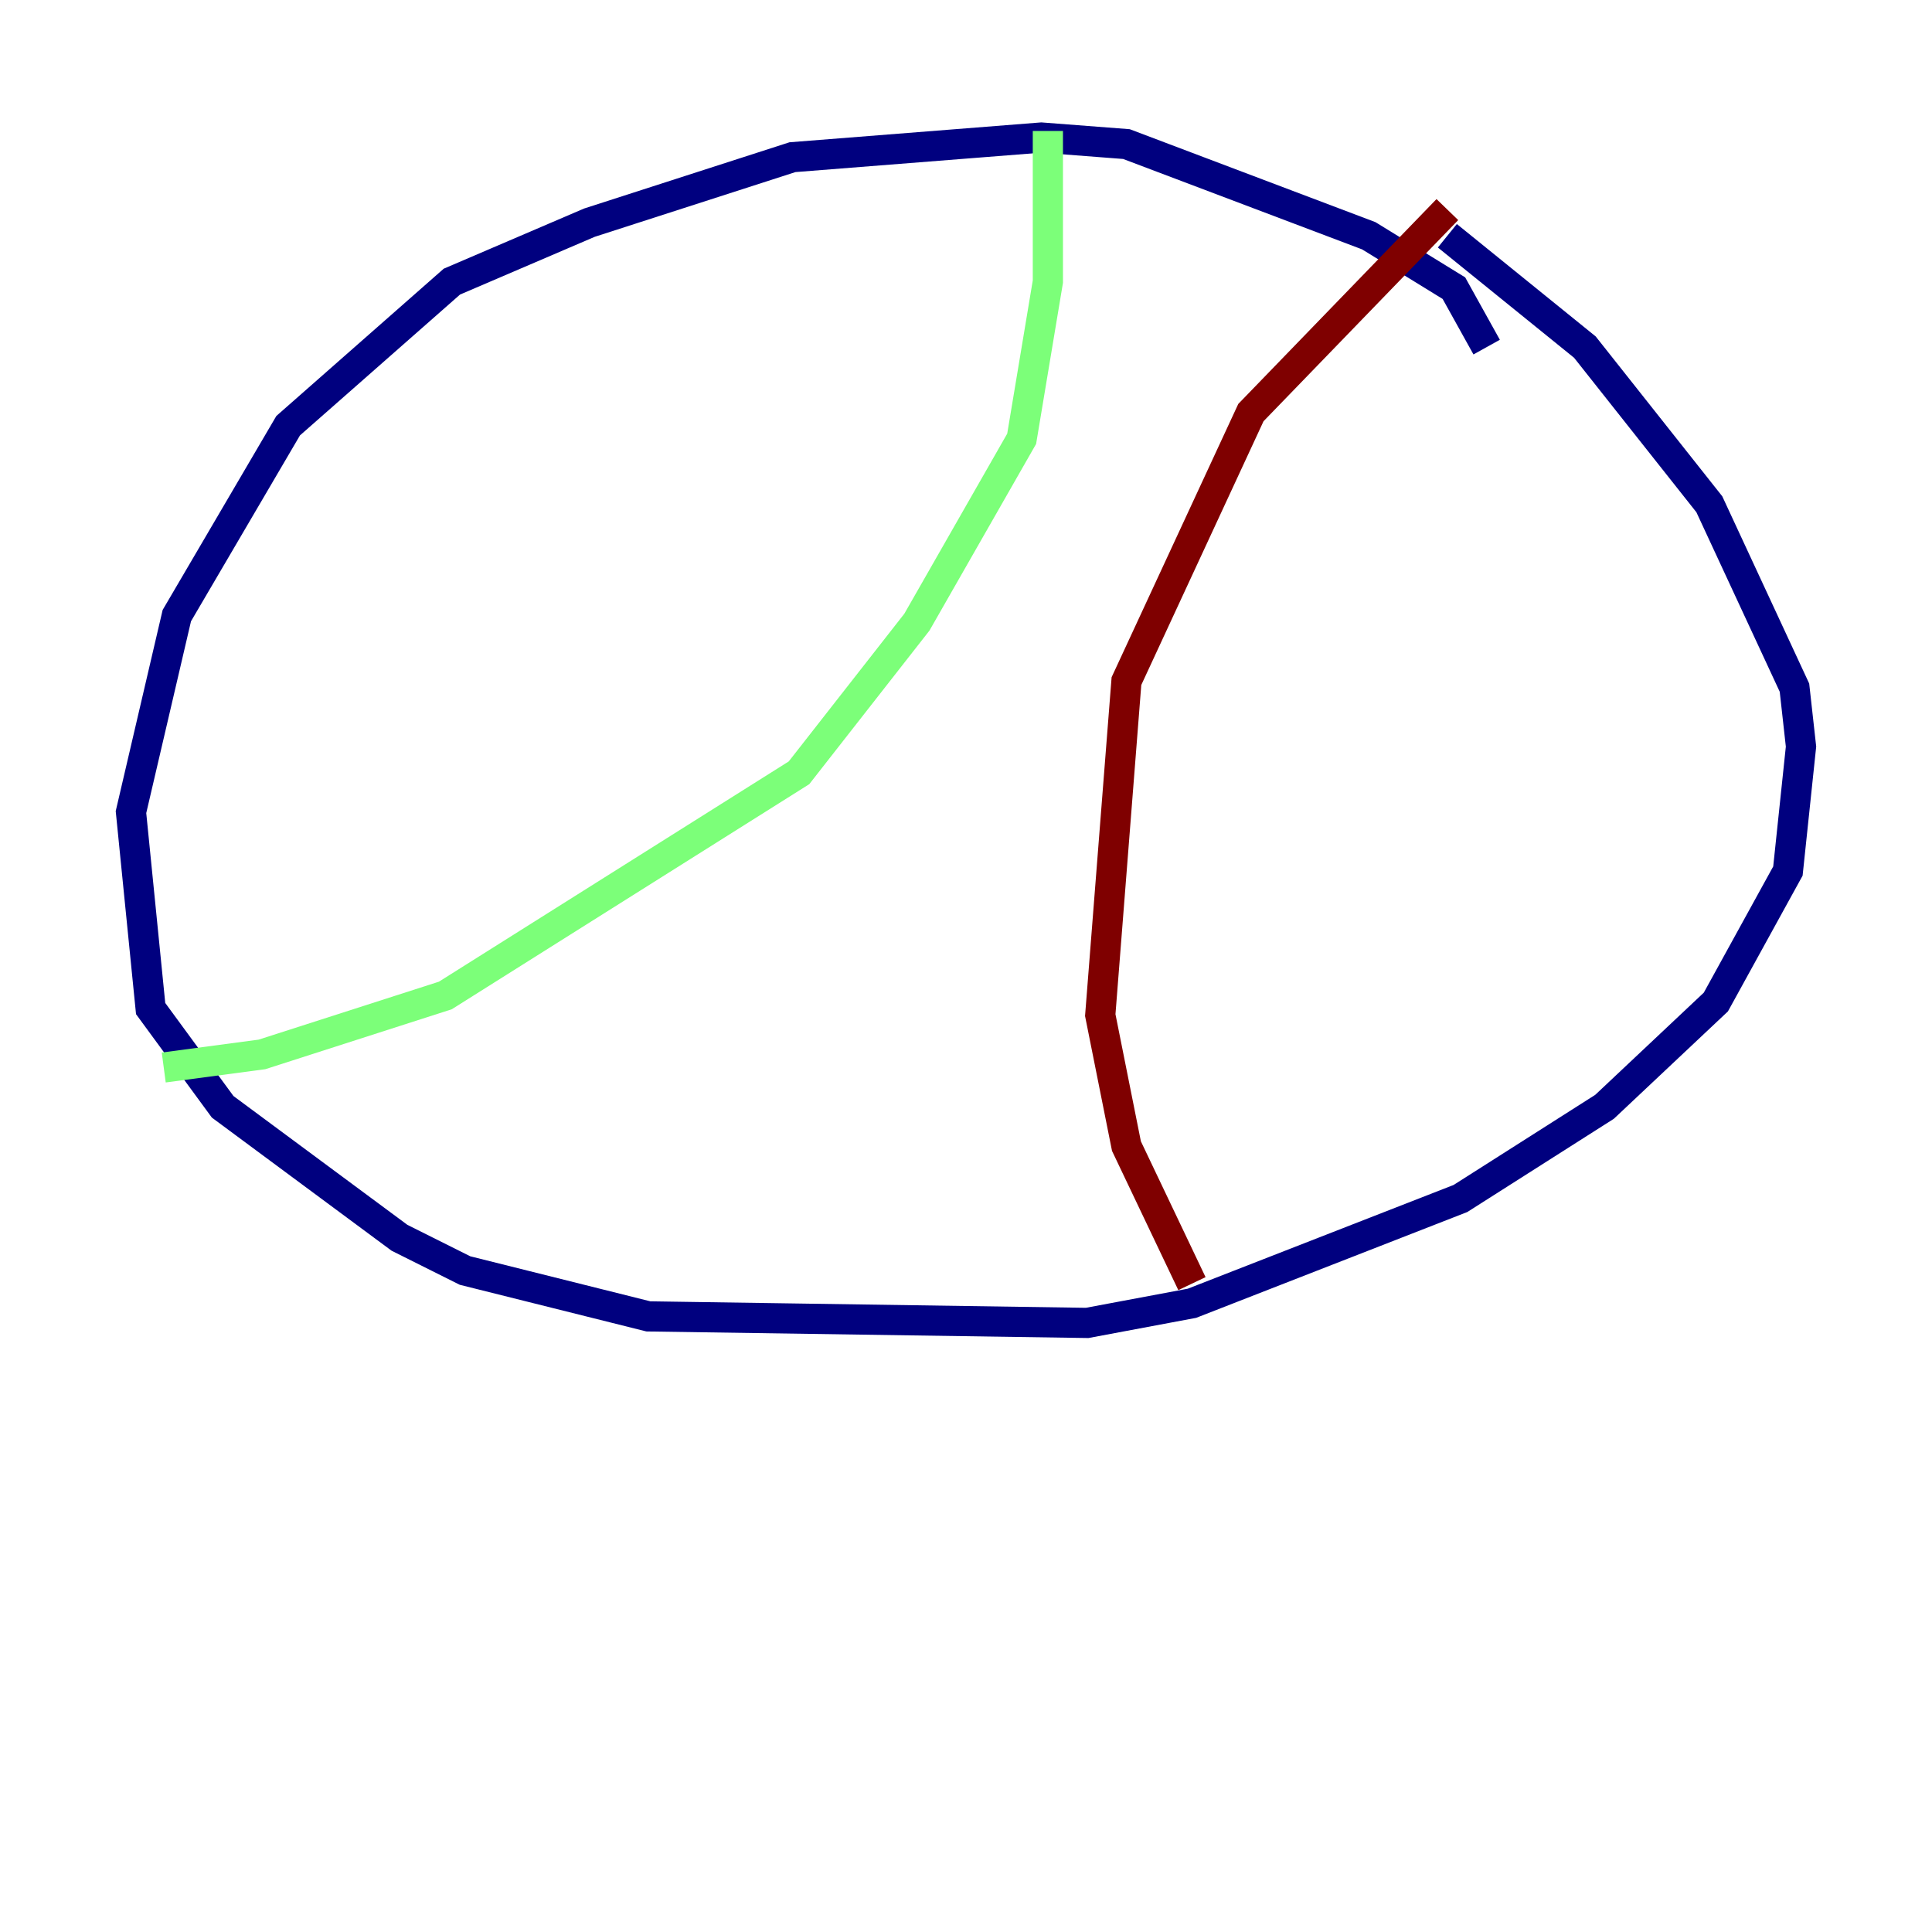 <?xml version="1.0" encoding="utf-8" ?>
<svg baseProfile="tiny" height="128" version="1.2" viewBox="0,0,128,128" width="128" xmlns="http://www.w3.org/2000/svg" xmlns:ev="http://www.w3.org/2001/xml-events" xmlns:xlink="http://www.w3.org/1999/xlink"><defs /><polyline fill="none" points="98.495,22.997 96.325,19.091 90.685,15.62 74.63,9.546 68.99,9.112 52.502,10.414 39.051,14.752 29.939,18.658 19.091,28.203 11.715,40.786 8.678,53.803 9.98,66.82 14.752,73.329 26.468,82.007 30.807,84.176 42.956,87.214 72.027,87.647 78.969,86.346 96.759,79.403 106.305,73.329 113.681,66.386 118.454,57.709 119.322,49.464 118.888,45.559 113.248,33.41 105.003,22.997 95.891,15.62" stroke="#00007f" stroke-width="2" /><polyline fill="none" points="69.424,8.678 69.424,18.658 67.688,29.071 60.746,41.22 52.936,51.2 29.505,65.953 17.356,69.858 10.848,70.725" stroke="#7cff79" stroke-width="2" /><polyline fill="none" points="95.891,13.885 82.875,27.336 74.63,45.125 72.895,67.254 74.63,75.932 78.969,85.044" stroke="#7f0000" stroke-width="2" /></svg>